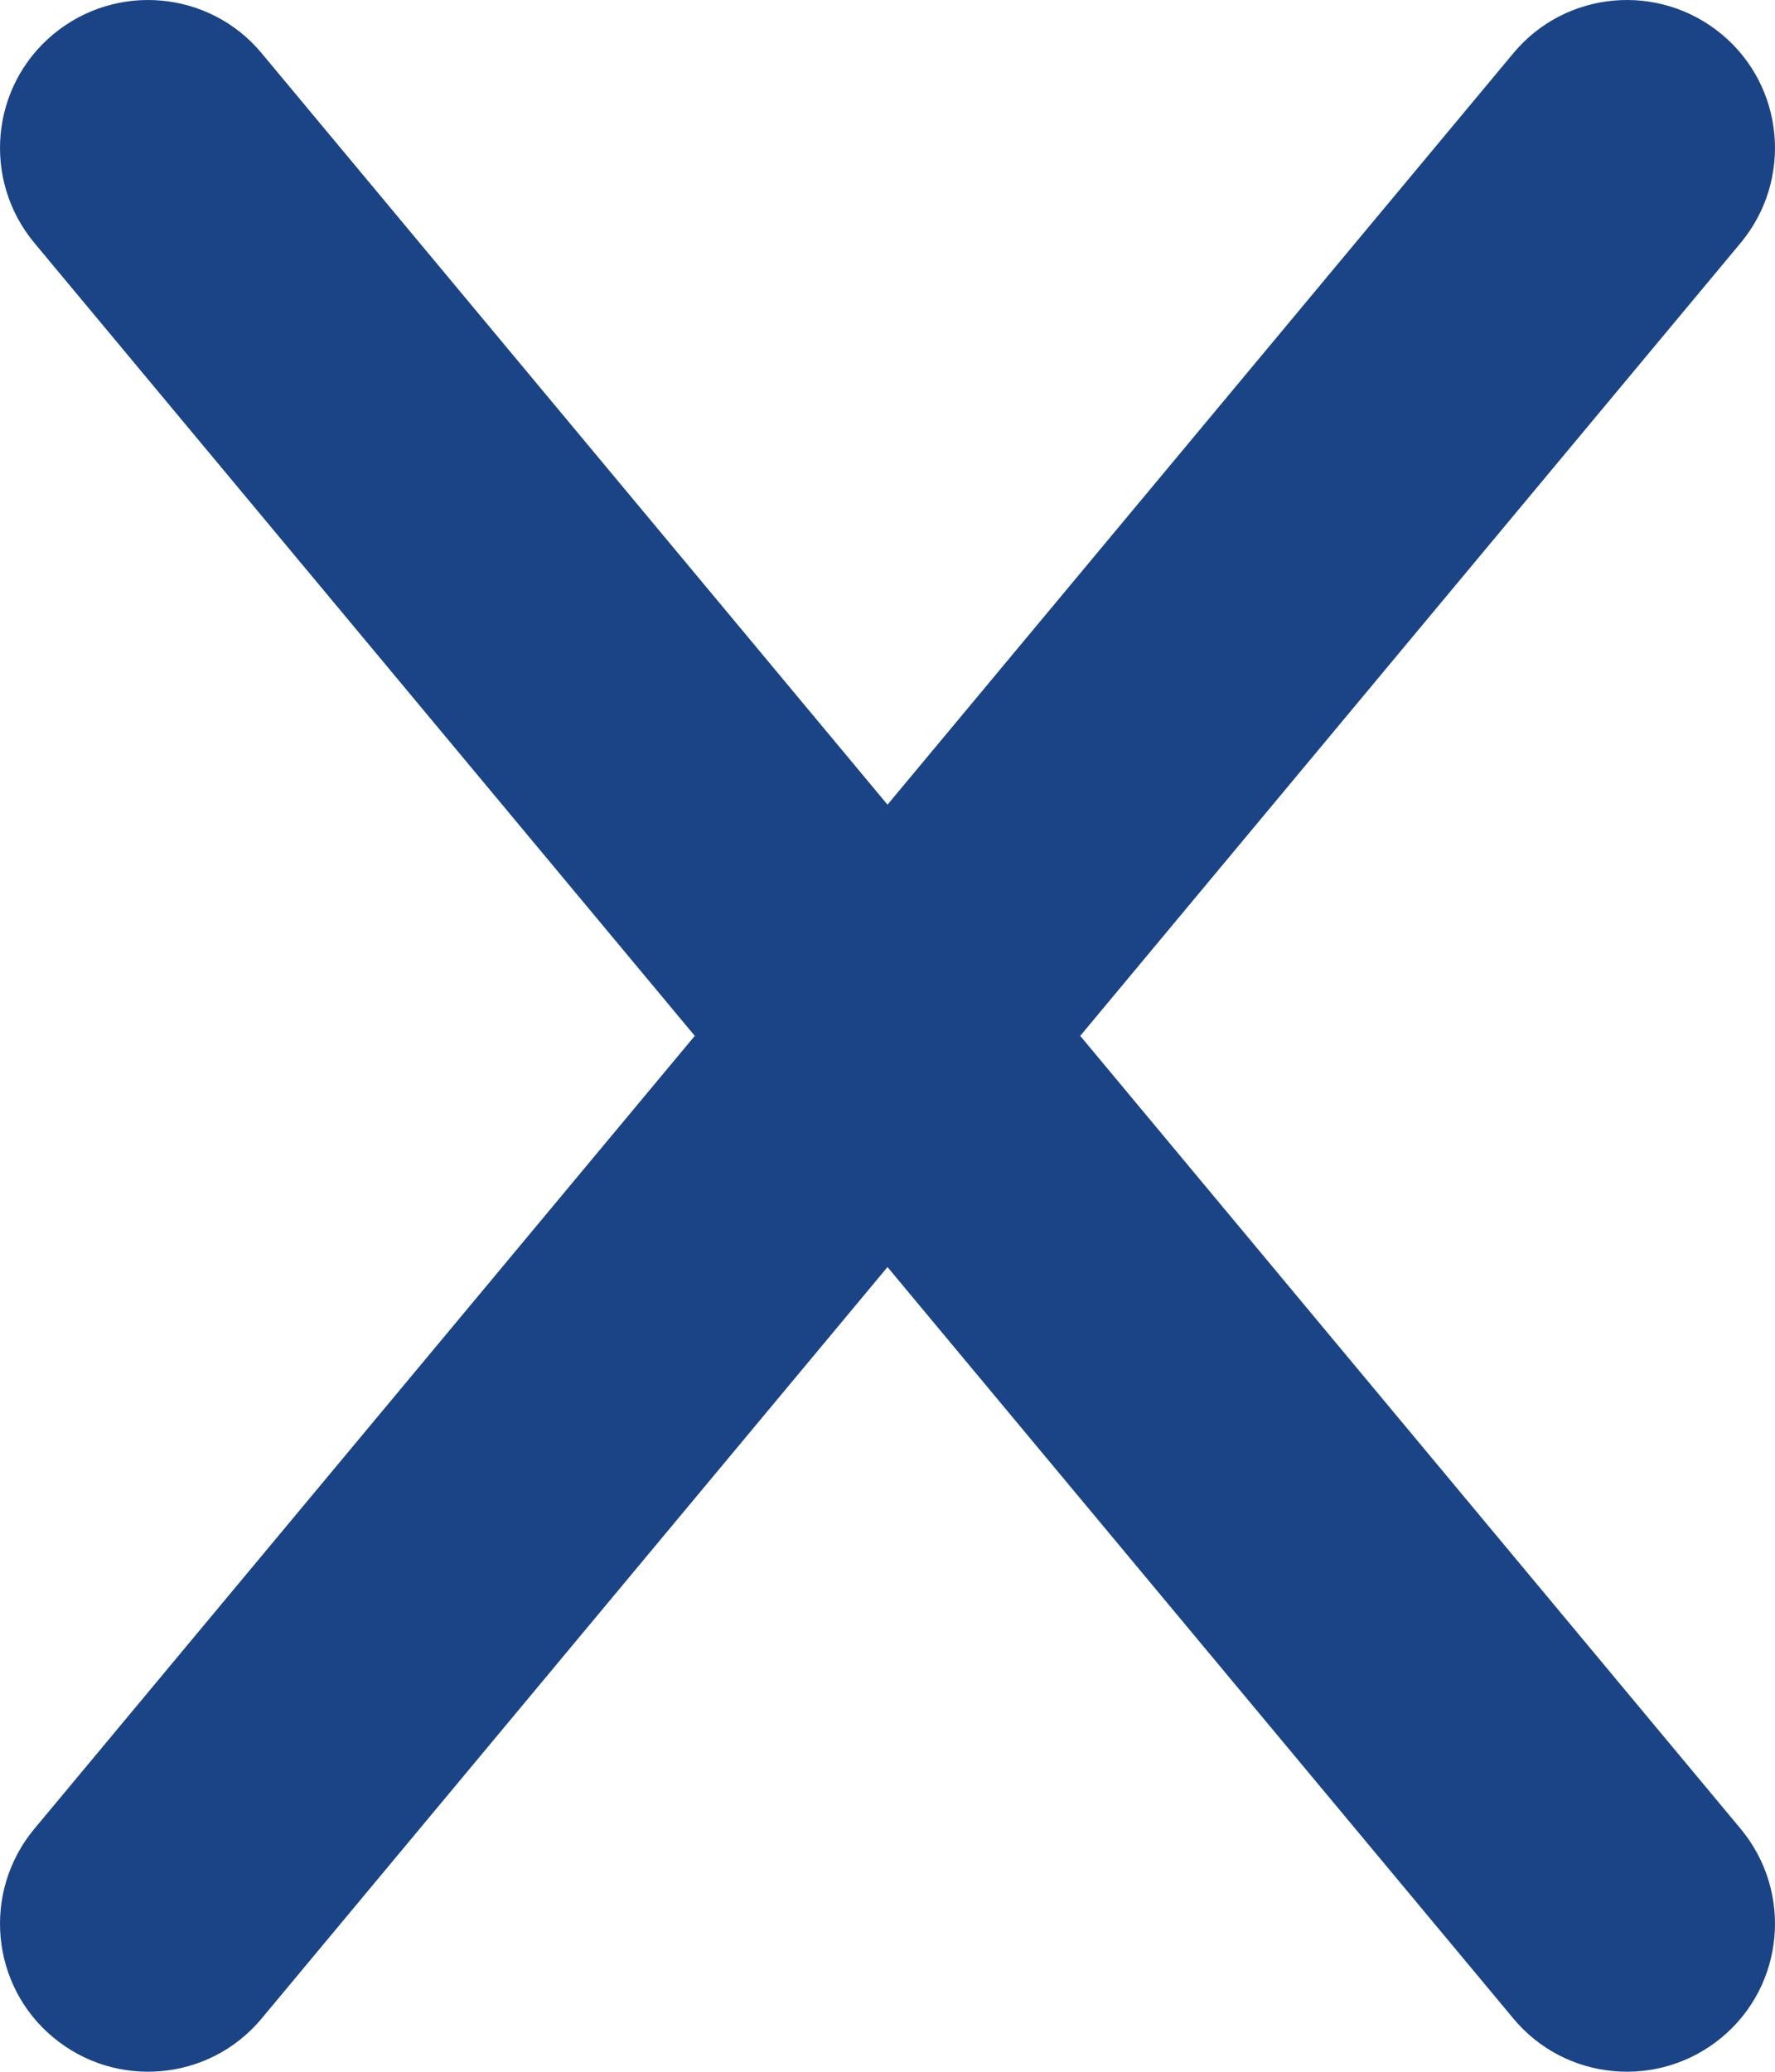 <?xml version="1.0" encoding="UTF-8"?>
<svg id="Layer_1" data-name="Layer 1" xmlns="http://www.w3.org/2000/svg" viewBox="0 0 384.04 448.04">
  <defs>
    <style>
      .cls-1 {
        fill: #1b4487;
      }
    </style>
  </defs>
  <path class="cls-1" d="M376.62,52.52c11.3-13.6,9.5-33.8-4.1-45.1s-33.8-9.5-45.1,4.1l-135.4,162.5L56.62,11.52C45.32-2.08,25.12-3.88,11.52,7.42-2.08,18.72-3.88,38.92,7.42,52.52l142.9,171.5L7.42,395.52c-11.3,13.6-9.5,33.8,4.1,45.1,13.6,11.3,33.8,9.5,45.1-4.1l135.4-162.5,135.4,162.5c11.3,13.6,31.5,15.4,45.1,4.1s15.4-31.5,4.1-45.1l-142.9-171.5L376.62,52.52Z"/>
</svg>